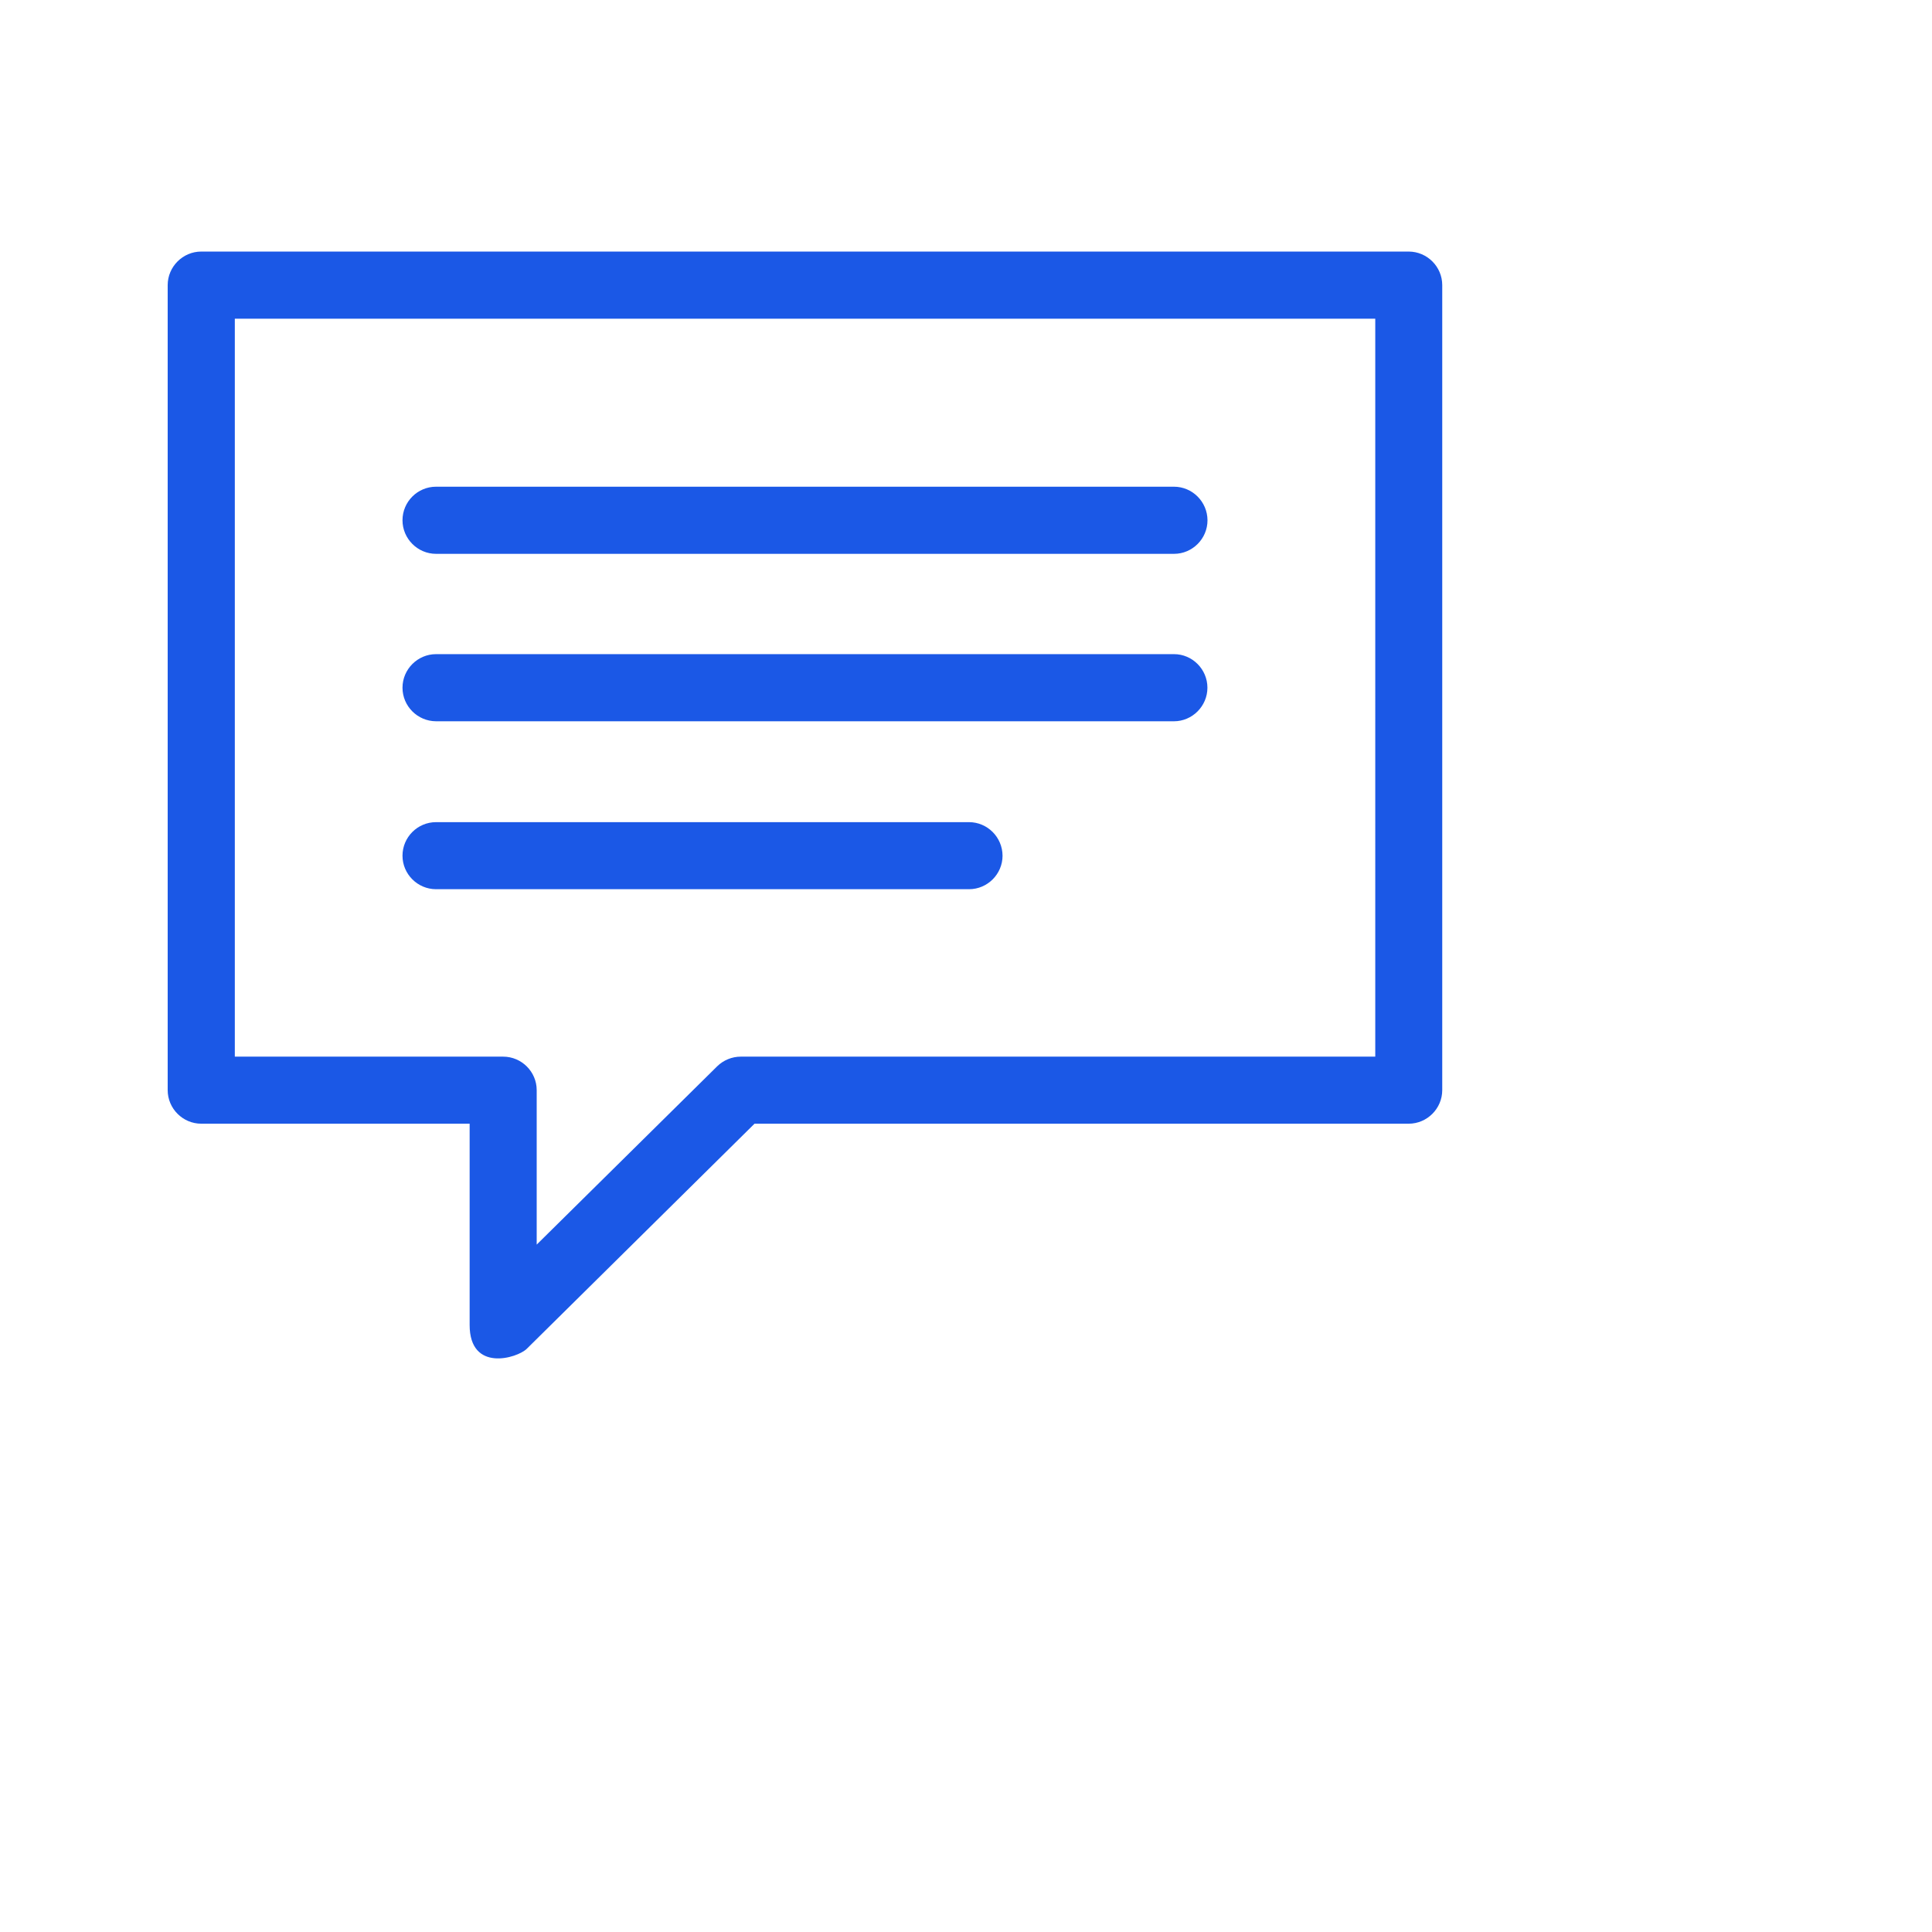 <svg width="24" height="24"  xmlns="http://www.w3.org/2000/svg" fill-rule="evenodd" clip-rule="evenodd">
<path fill="#1b58e6" d="M14.999,8.543c0,0.229-0.188,0.417-0.416,0.417H5.417C5.187,8.959,5,8.772,5,8.543s0.188-0.417,0.417-0.417h9.167C14.812,8.126,14.999,8.314,14.999,8.543 M12.037,10.213H5.417C5.187,10.213,5,10.4,5,10.63c0,0.229,0.188,0.416,0.417,0.416h6.621c0.229,0,0.416-0.188,0.416-0.416C12.453,10.4,12.266,10.213,12.037,10.213 M14.583,6.046H5.417C5.187,6.046,5,6.233,5,6.463c0,0.229,0.188,0.417,0.417,0.417h9.167c0.229,0,0.416-0.188,0.416-0.417C14.999,6.233,14.812,6.046,14.583,6.046 M17.916,3.542v10c0,0.229-0.188,0.417-0.417,0.417H9.373l-2.829,2.796c-0.117,0.116-0.71,0.297-0.71-0.296v-2.5H2.5c-0.229,0-0.417-0.188-0.417-0.417v-10c0-0.229,0.188-0.417,0.417-0.417h15C17.729,3.126,17.916,3.313,17.916,3.542 M17.083,3.959H2.917v9.167H6.25c0.229,0,0.417,0.187,0.417,0.416v1.919l2.242-2.215c0.079-0.077,0.184-0.12,0.294-0.12h7.881V3.959z"></path></svg>
